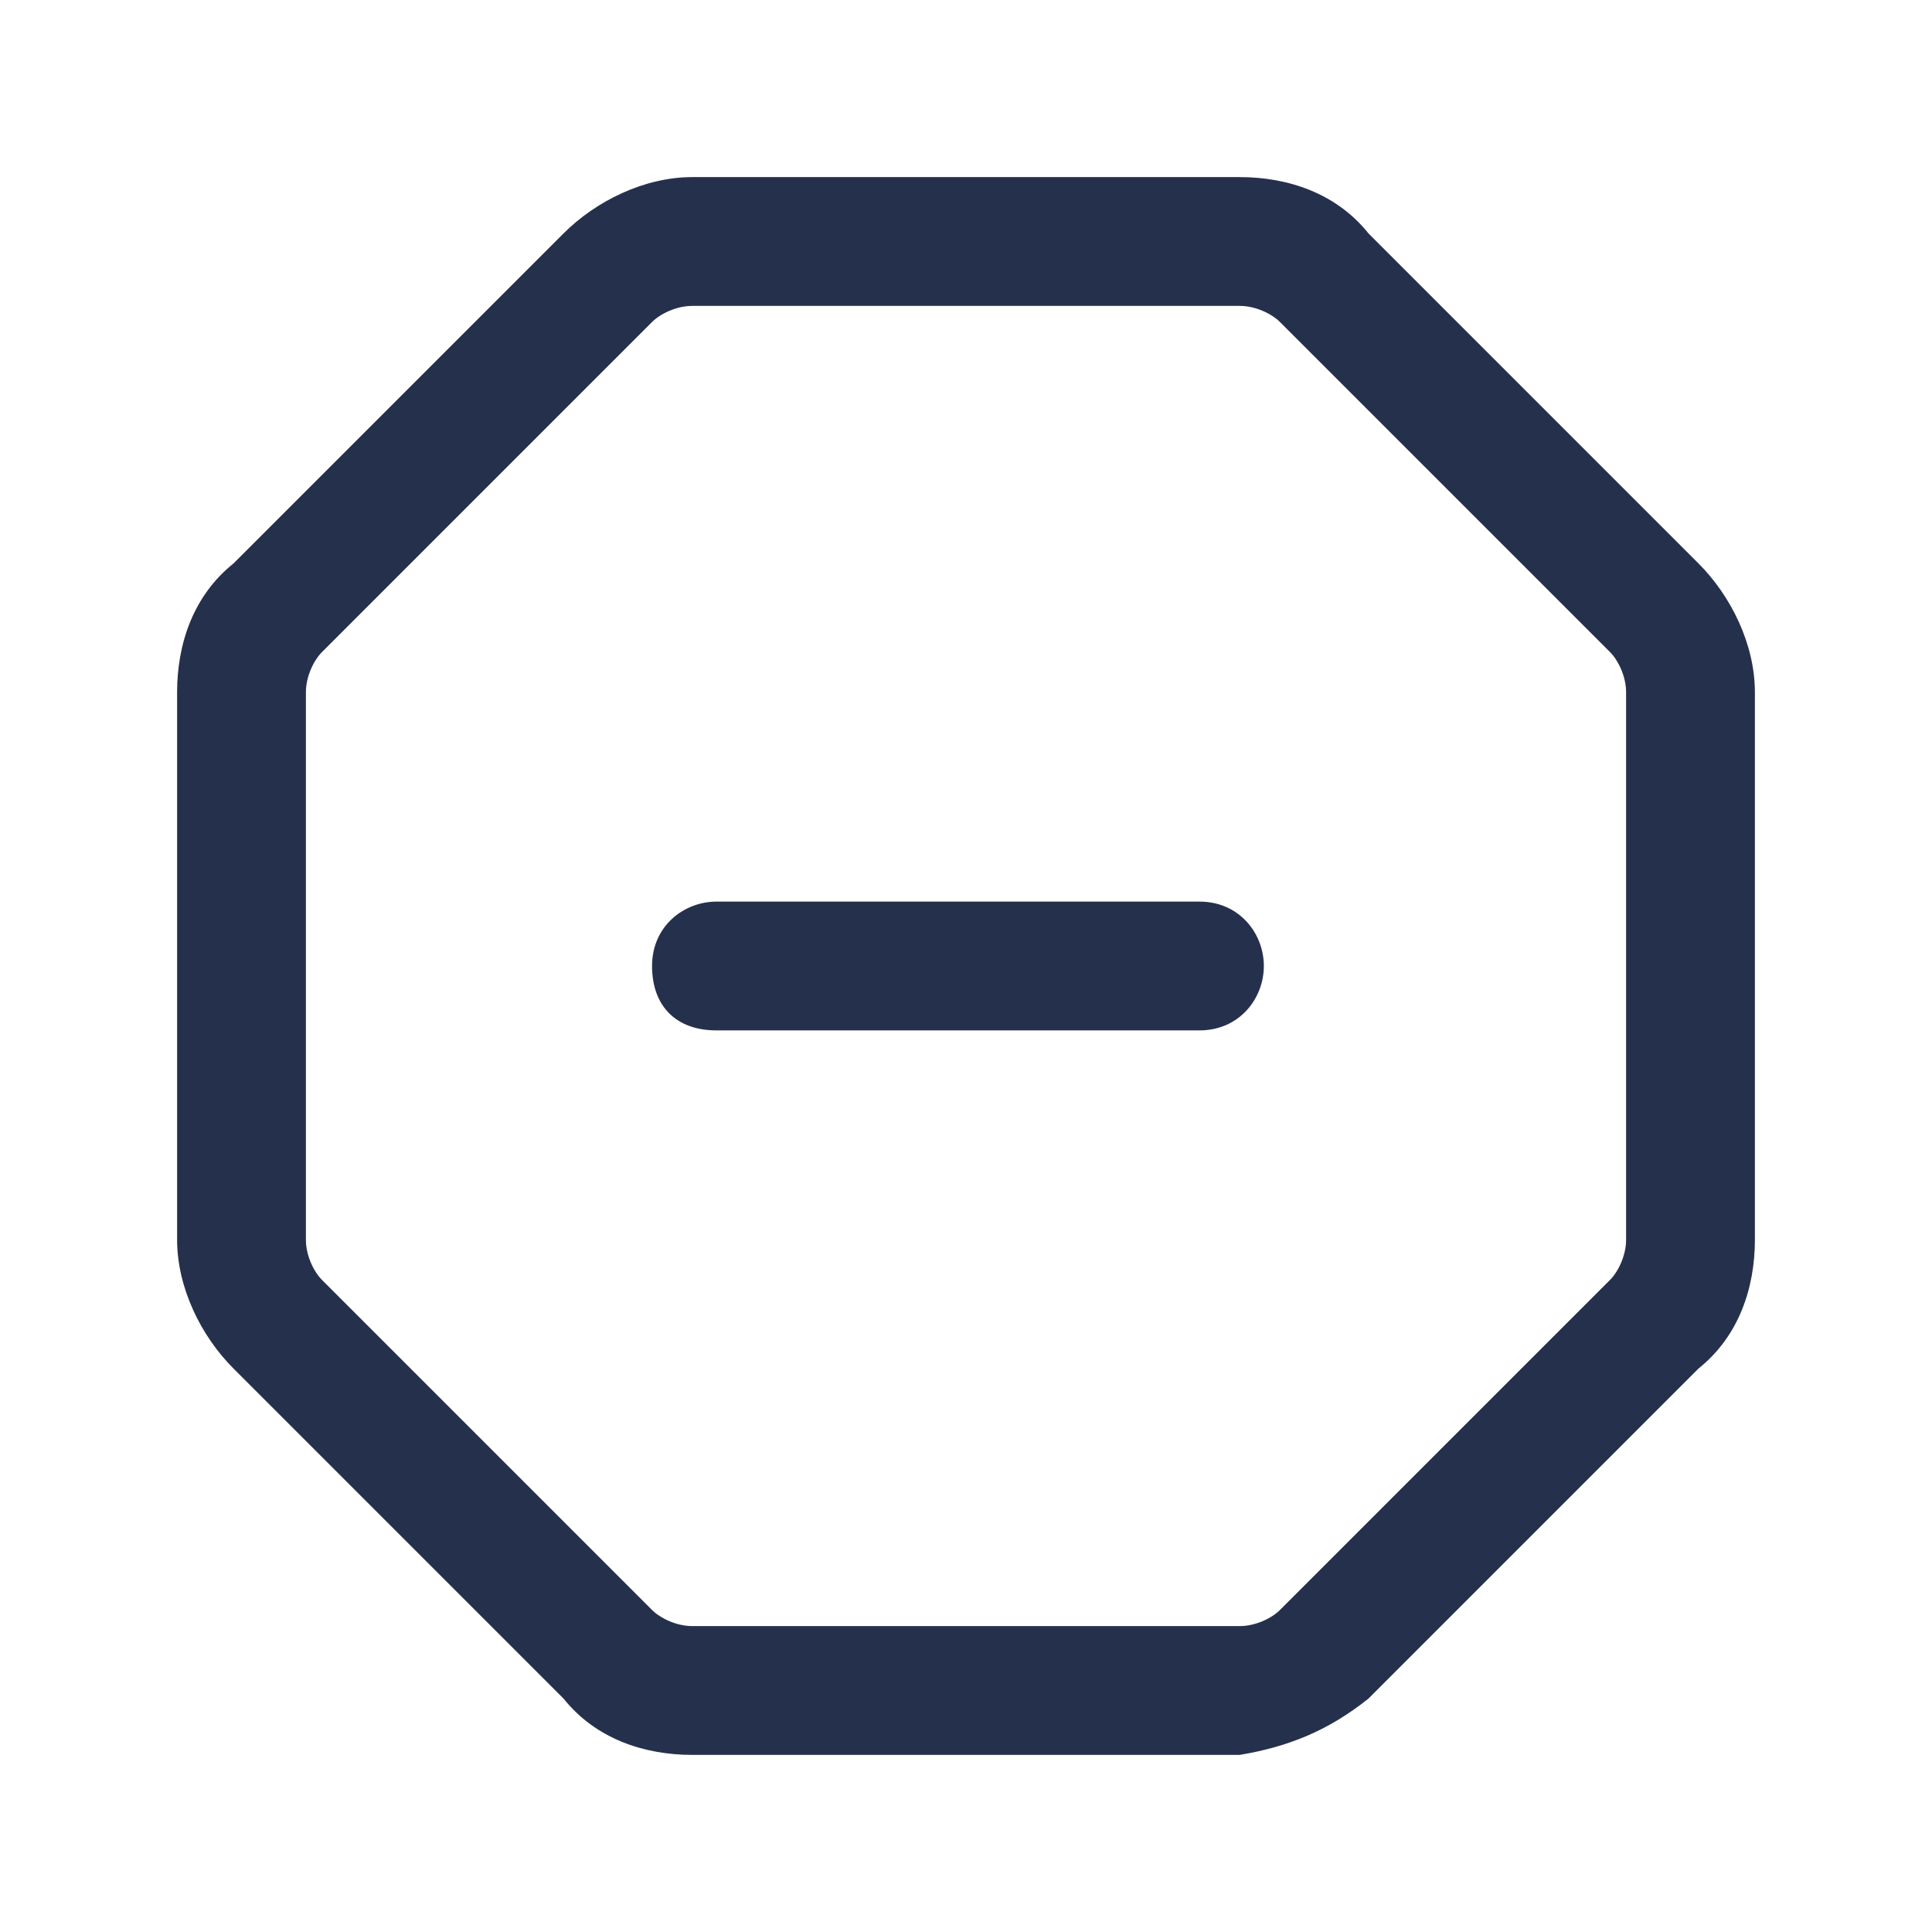 <?xml version="1.0" encoding="utf-8"?>
<!-- Generator: Adobe Illustrator 26.5.0, SVG Export Plug-In . SVG Version: 6.00 Build 0)  -->
<svg version="1.1" id="Deny" fill="currentColor" xmlns="http://www.w3.org/2000/svg" xmlns:xlink="http://www.w3.org/1999/xlink" x="0px" y="0px"
	 viewBox="0 0 24 24" style="enable-background:new 0 0 24 24;" xml:space="preserve">
<style type="text/css">
	.st0{fill:#25314C;}
</style>
<g id="octagon-minus" transform="translate(-2640 -3500)">
	<path id="octagon-minus-2" class="st0" d="M2655.4,3521.8h-6.8c-0.6,0-1.2-0.2-1.6-0.7l-4.1-4.1c-0.4-0.4-0.7-1-0.7-1.6v-6.8
		c0-0.6,0.2-1.2,0.7-1.6l4.1-4.1c0.4-0.4,1-0.7,1.6-0.7h6.8c0.6,0,1.2,0.2,1.6,0.7l4.1,4.1c0.4,0.4,0.7,1,0.7,1.6v6.8
		c0,0.6-0.2,1.2-0.7,1.6l-4.1,4.1C2656.5,3521.5,2656,3521.7,2655.4,3521.8z M2648.6,3503.8c-0.2,0-0.4,0.1-0.5,0.2l-4.1,4.1
		c-0.1,0.1-0.2,0.3-0.2,0.5v6.8c0,0.2,0.1,0.4,0.2,0.5l4.1,4.1c0.1,0.1,0.3,0.2,0.5,0.2h6.8c0.2,0,0.4-0.1,0.5-0.2l4.1-4.1
		c0.1-0.1,0.2-0.3,0.2-0.5v-6.8c0-0.2-0.1-0.4-0.2-0.5l-4.1-4.1c-0.1-0.1-0.3-0.2-0.5-0.2H2648.6z M2655.7,3512
		c0-0.4-0.3-0.8-0.8-0.8h-6c-0.4,0-0.8,0.3-0.8,0.8s0.3,0.8,0.8,0.8h6C2655.4,3512.8,2655.7,3512.4,2655.7,3512L2655.7,3512
		L2655.7,3512z"/>
</g>
</svg>
